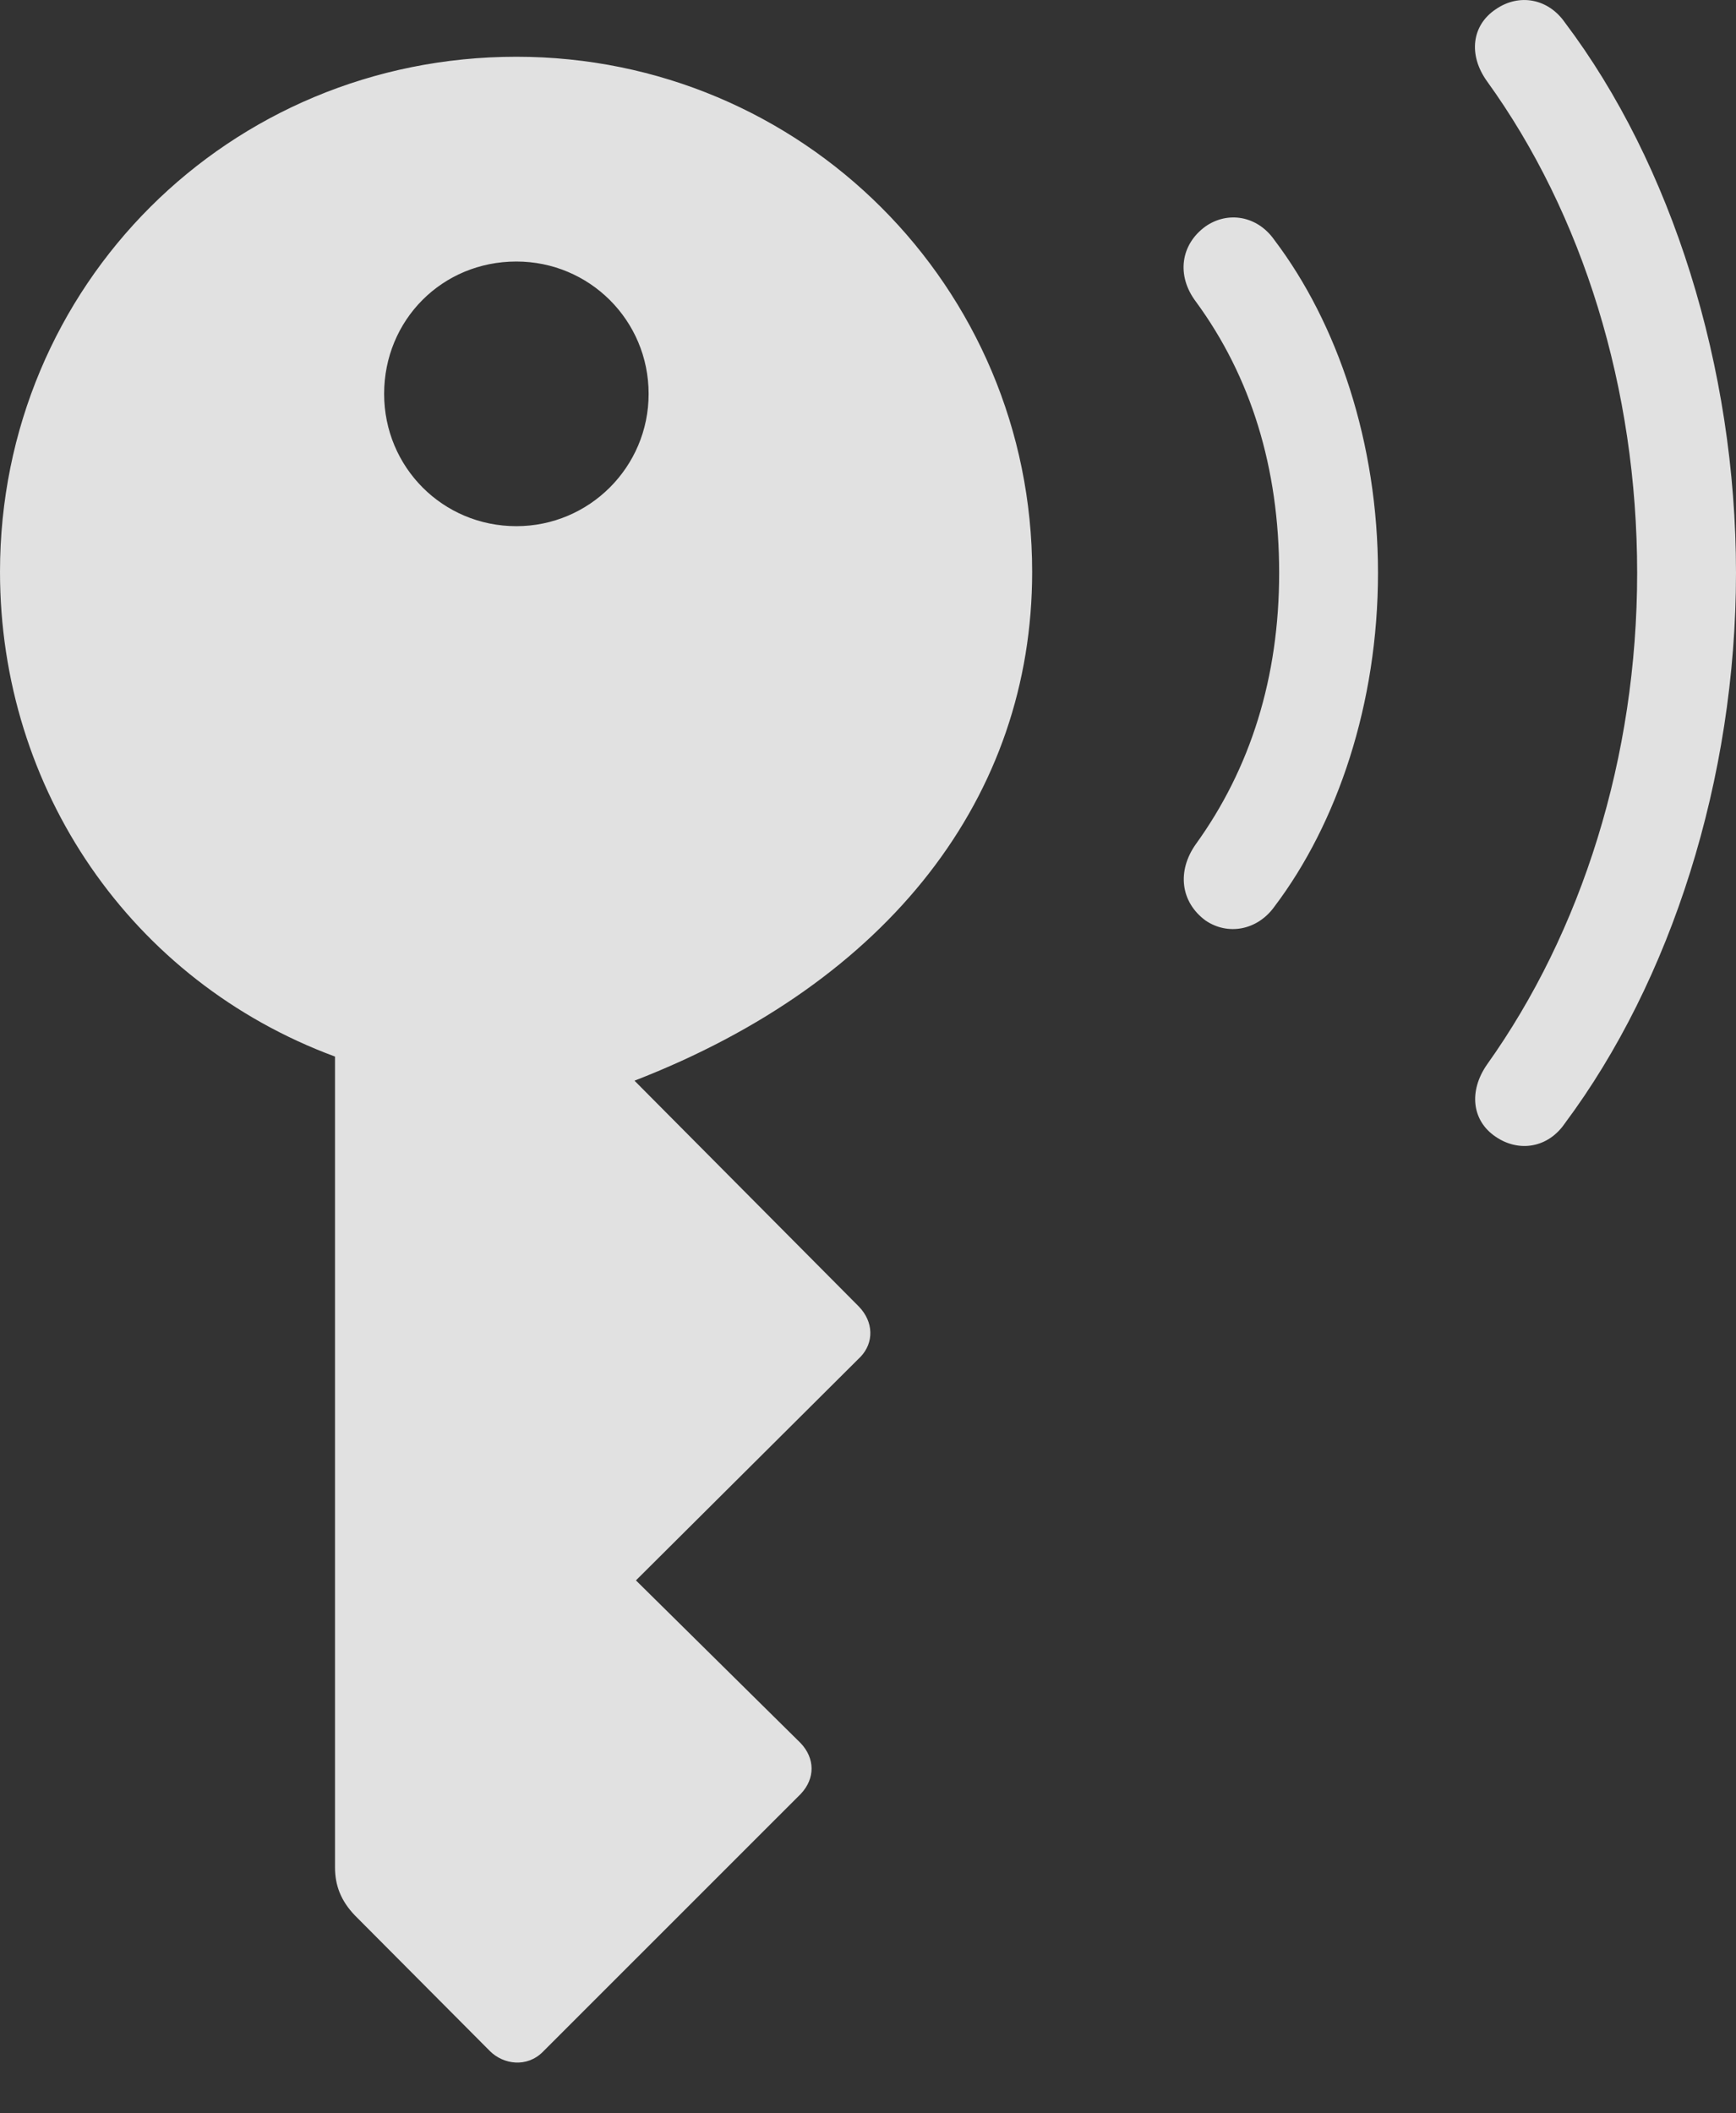 <?xml version="1.0" encoding="UTF-8"?>
<!--Generator: Apple Native CoreSVG 175.5-->
<!DOCTYPE svg
PUBLIC "-//W3C//DTD SVG 1.1//EN"
       "http://www.w3.org/Graphics/SVG/1.1/DTD/svg11.dtd">
<svg version="1.1" xmlns="http://www.w3.org/2000/svg" xmlns:xlink="http://www.w3.org/1999/xlink" width="20.531" height="24.982">
 <rect width="100%" height="100%" fill="#333333" stroke="none"/>
 <g>
  <rect height="24.982" opacity="0" width="20.531" x="0" y="0"/>
  <path d="M14.257 10.883C14.519 11.062 14.869 11.002 15.072 10.719C15.817 9.735 16.297 8.316 16.297 6.773C16.297 5.234 15.817 3.822 15.072 2.838C14.869 2.548 14.519 2.494 14.257 2.677C13.963 2.89 13.91 3.257 14.143 3.566C14.794 4.453 15.128 5.534 15.128 6.773C15.128 8.012 14.788 9.086 14.143 9.98C13.916 10.3 13.963 10.666 14.257 10.883ZM17.689 13.44C17.968 13.63 18.312 13.569 18.508 13.28C19.761 11.6 20.531 9.21 20.531 6.773C20.531 4.34 19.768 1.936 18.508 0.267C18.312-0.016 17.968-0.083 17.689 0.11C17.406 0.299 17.363 0.649 17.585 0.959C18.72 2.53 19.362 4.599 19.362 6.773C19.362 8.954 18.706 11.016 17.585 12.588C17.369 12.9 17.406 13.25 17.689 13.44ZM6.107 0.671C2.706 0.671 0 3.377 0 6.761C0 9.329 1.547 11.598 3.962 12.492L3.962 22.079C3.962 22.29 4.031 22.473 4.197 22.646L5.795 24.251C5.955 24.41 6.232 24.447 6.419 24.26L9.47 21.21C9.644 21.026 9.638 20.788 9.47 20.61L7.521 18.685L10.179 16.04C10.335 15.875 10.335 15.631 10.157 15.447L7.504 12.777C10.525 11.606 12.207 9.41 12.207 6.761C12.207 3.394 9.485 0.671 6.107 0.671ZM6.107 6.221C5.235 6.221 4.543 5.522 4.543 4.657C4.543 3.785 5.228 3.092 6.107 3.092C6.969 3.092 7.671 3.785 7.671 4.657C7.671 5.522 6.969 6.221 6.107 6.221Z" fill="#ffffff" fill-opacity="0.85"/>
 </g>
</svg>
